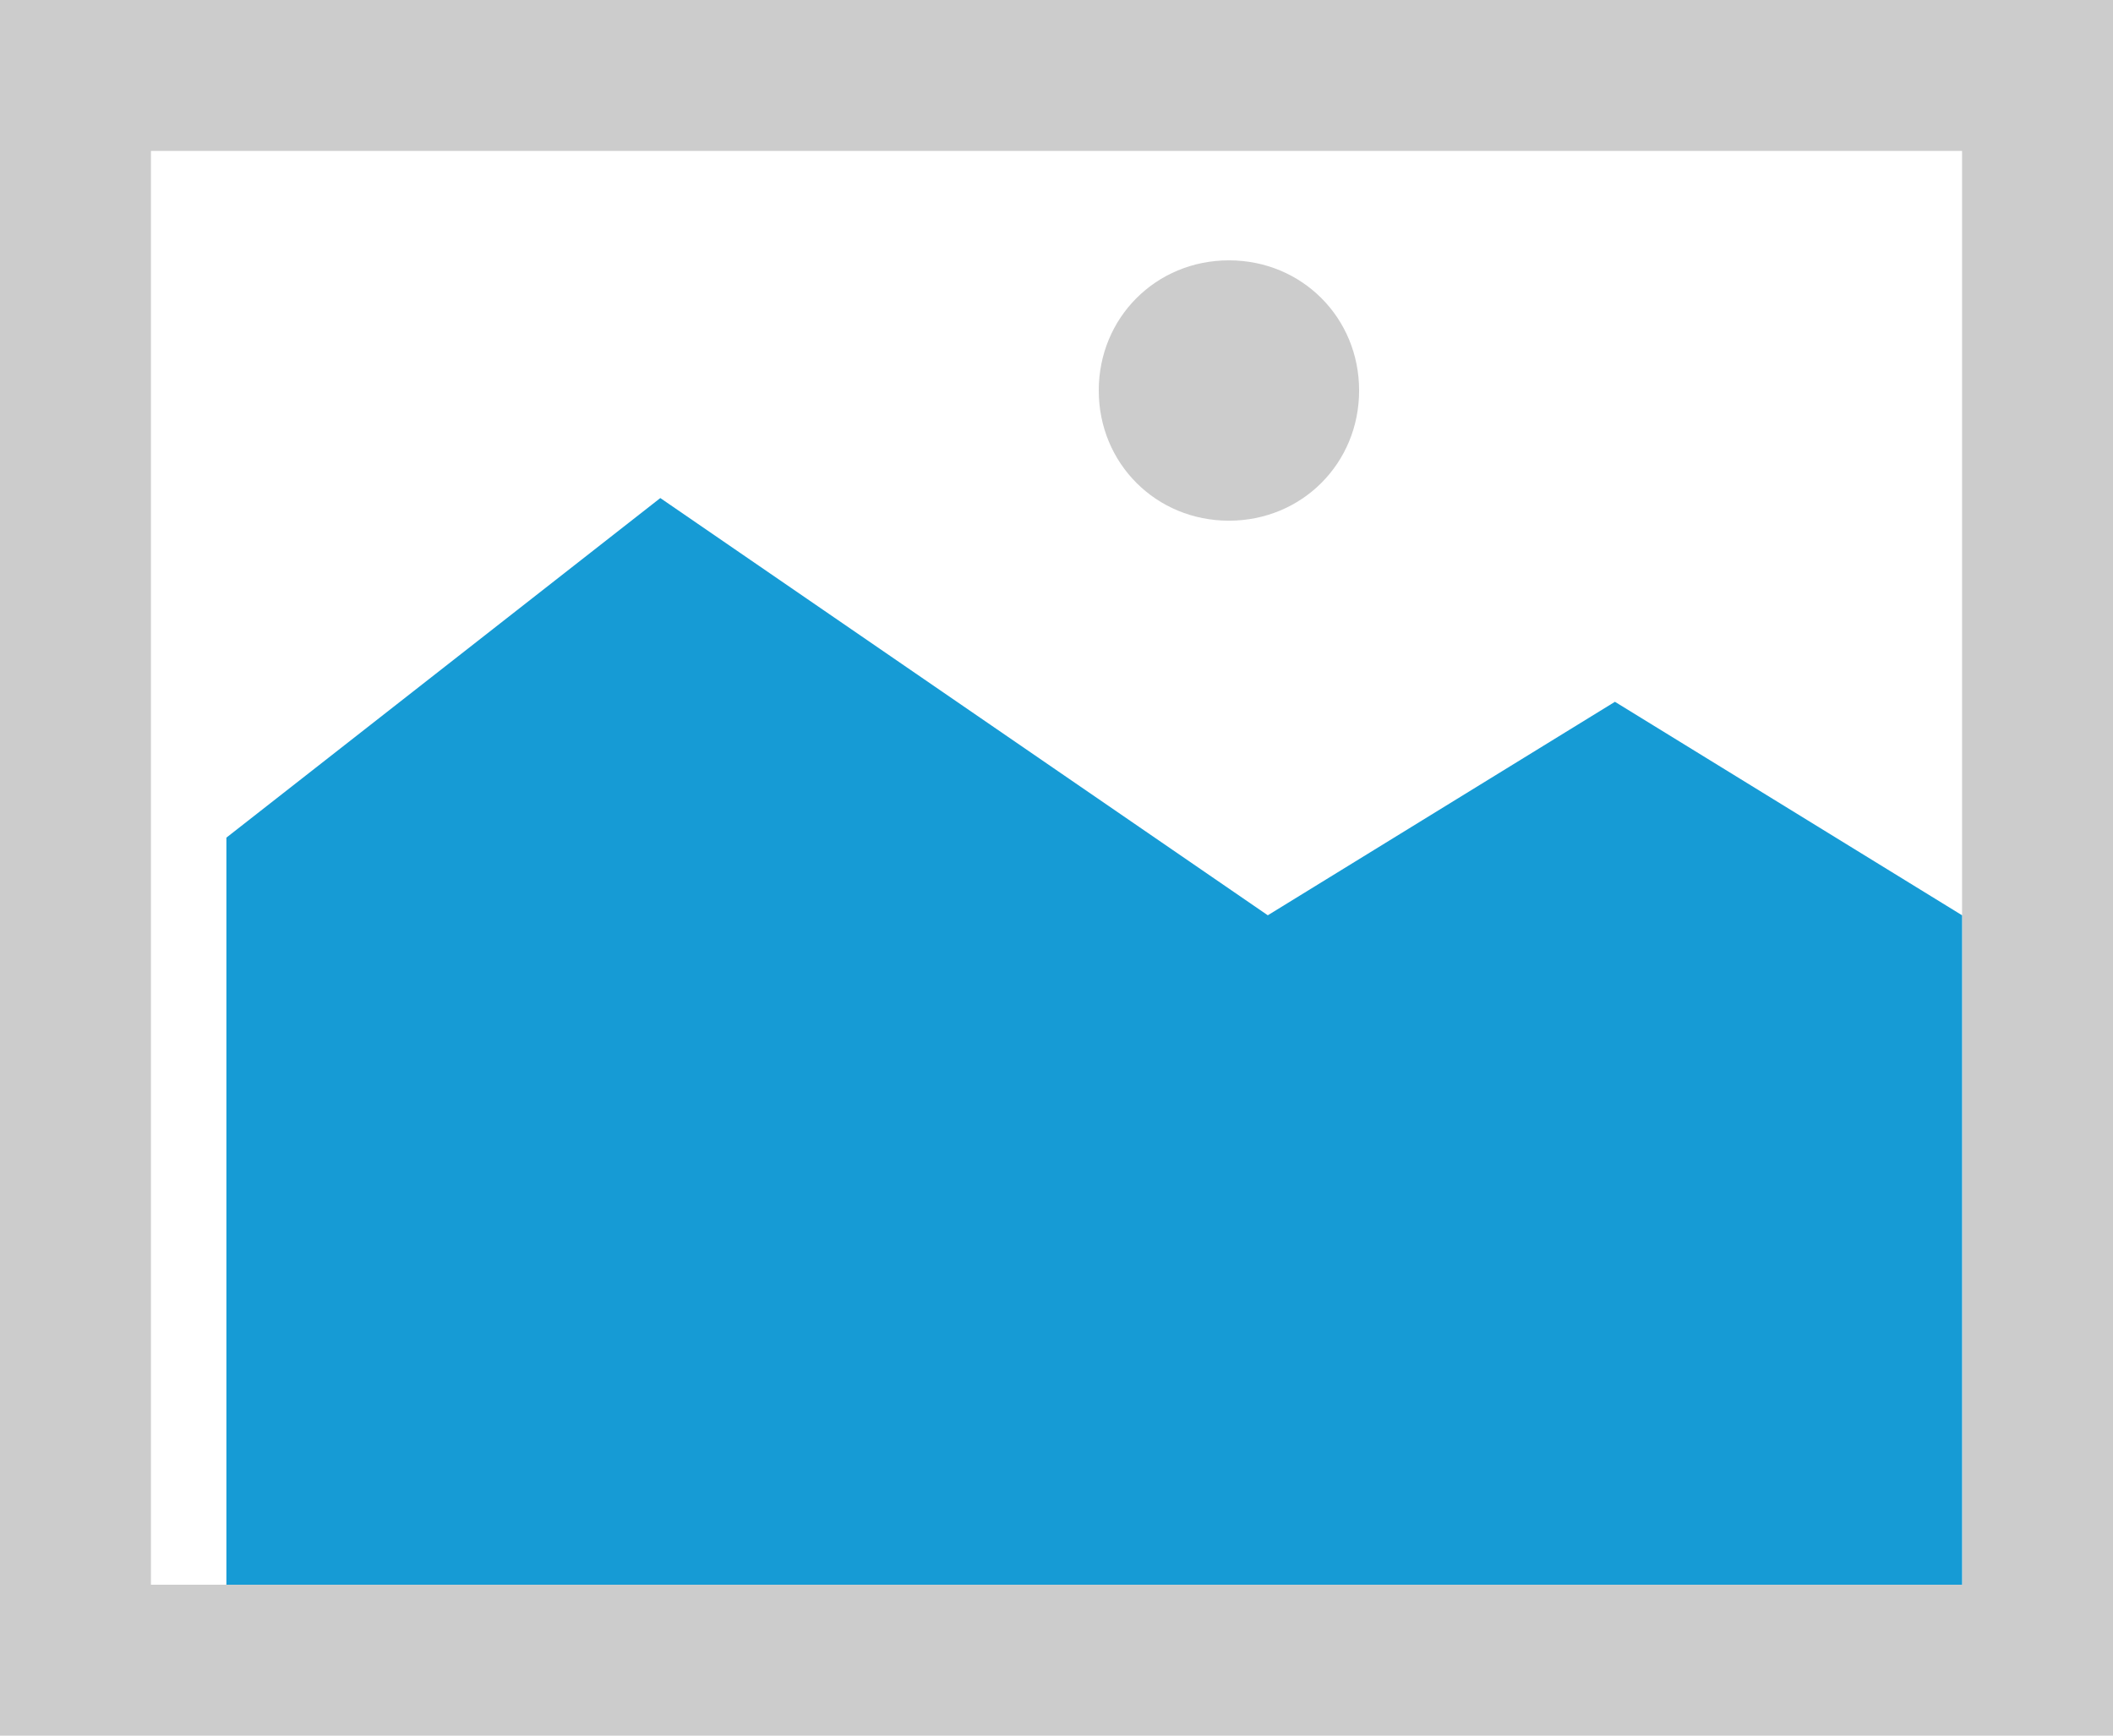 ﻿<?xml version="1.0" encoding="utf-8"?>
<svg version="1.1" xmlns:xlink="http://www.w3.org/1999/xlink" width="28px" height="23px" xmlns="http://www.w3.org/2000/svg">
  <g transform="matrix(1 0 0 1 -441 -205 )">
    <path d="M 441 205  L 469 205  L 469 228  L 441 228  L 441 205  " fill-rule="nonzero" fill="#cccccc" stroke="none" />
    <path d="M 443 207  L 467 207  L 467 226  L 443 226  L 443 207  " fill-rule="nonzero" fill="#ffffff" stroke="none" />
    <path d="M 457.285 211.9  C 456.319 211.9  455.56 211.141  455.56 210.175  C 455.56 209.209  456.319 208.45  457.285 208.45  C 458.251 208.45  459.01 209.209  459.01 210.175  C 459.01 211.141  458.251 211.9  457.285 211.9  " fill-rule="nonzero" fill="#cccccc" stroke="none" />
    <path d="M 444 226  L 444 216.1  L 449.75 211.6  L 457.8 217.129  L 462.4 214.3  L 467 217.129  L 467 226  L 444 226  " fill-rule="nonzero" fill="#169bd5" stroke="none" />
  </g>
</svg>